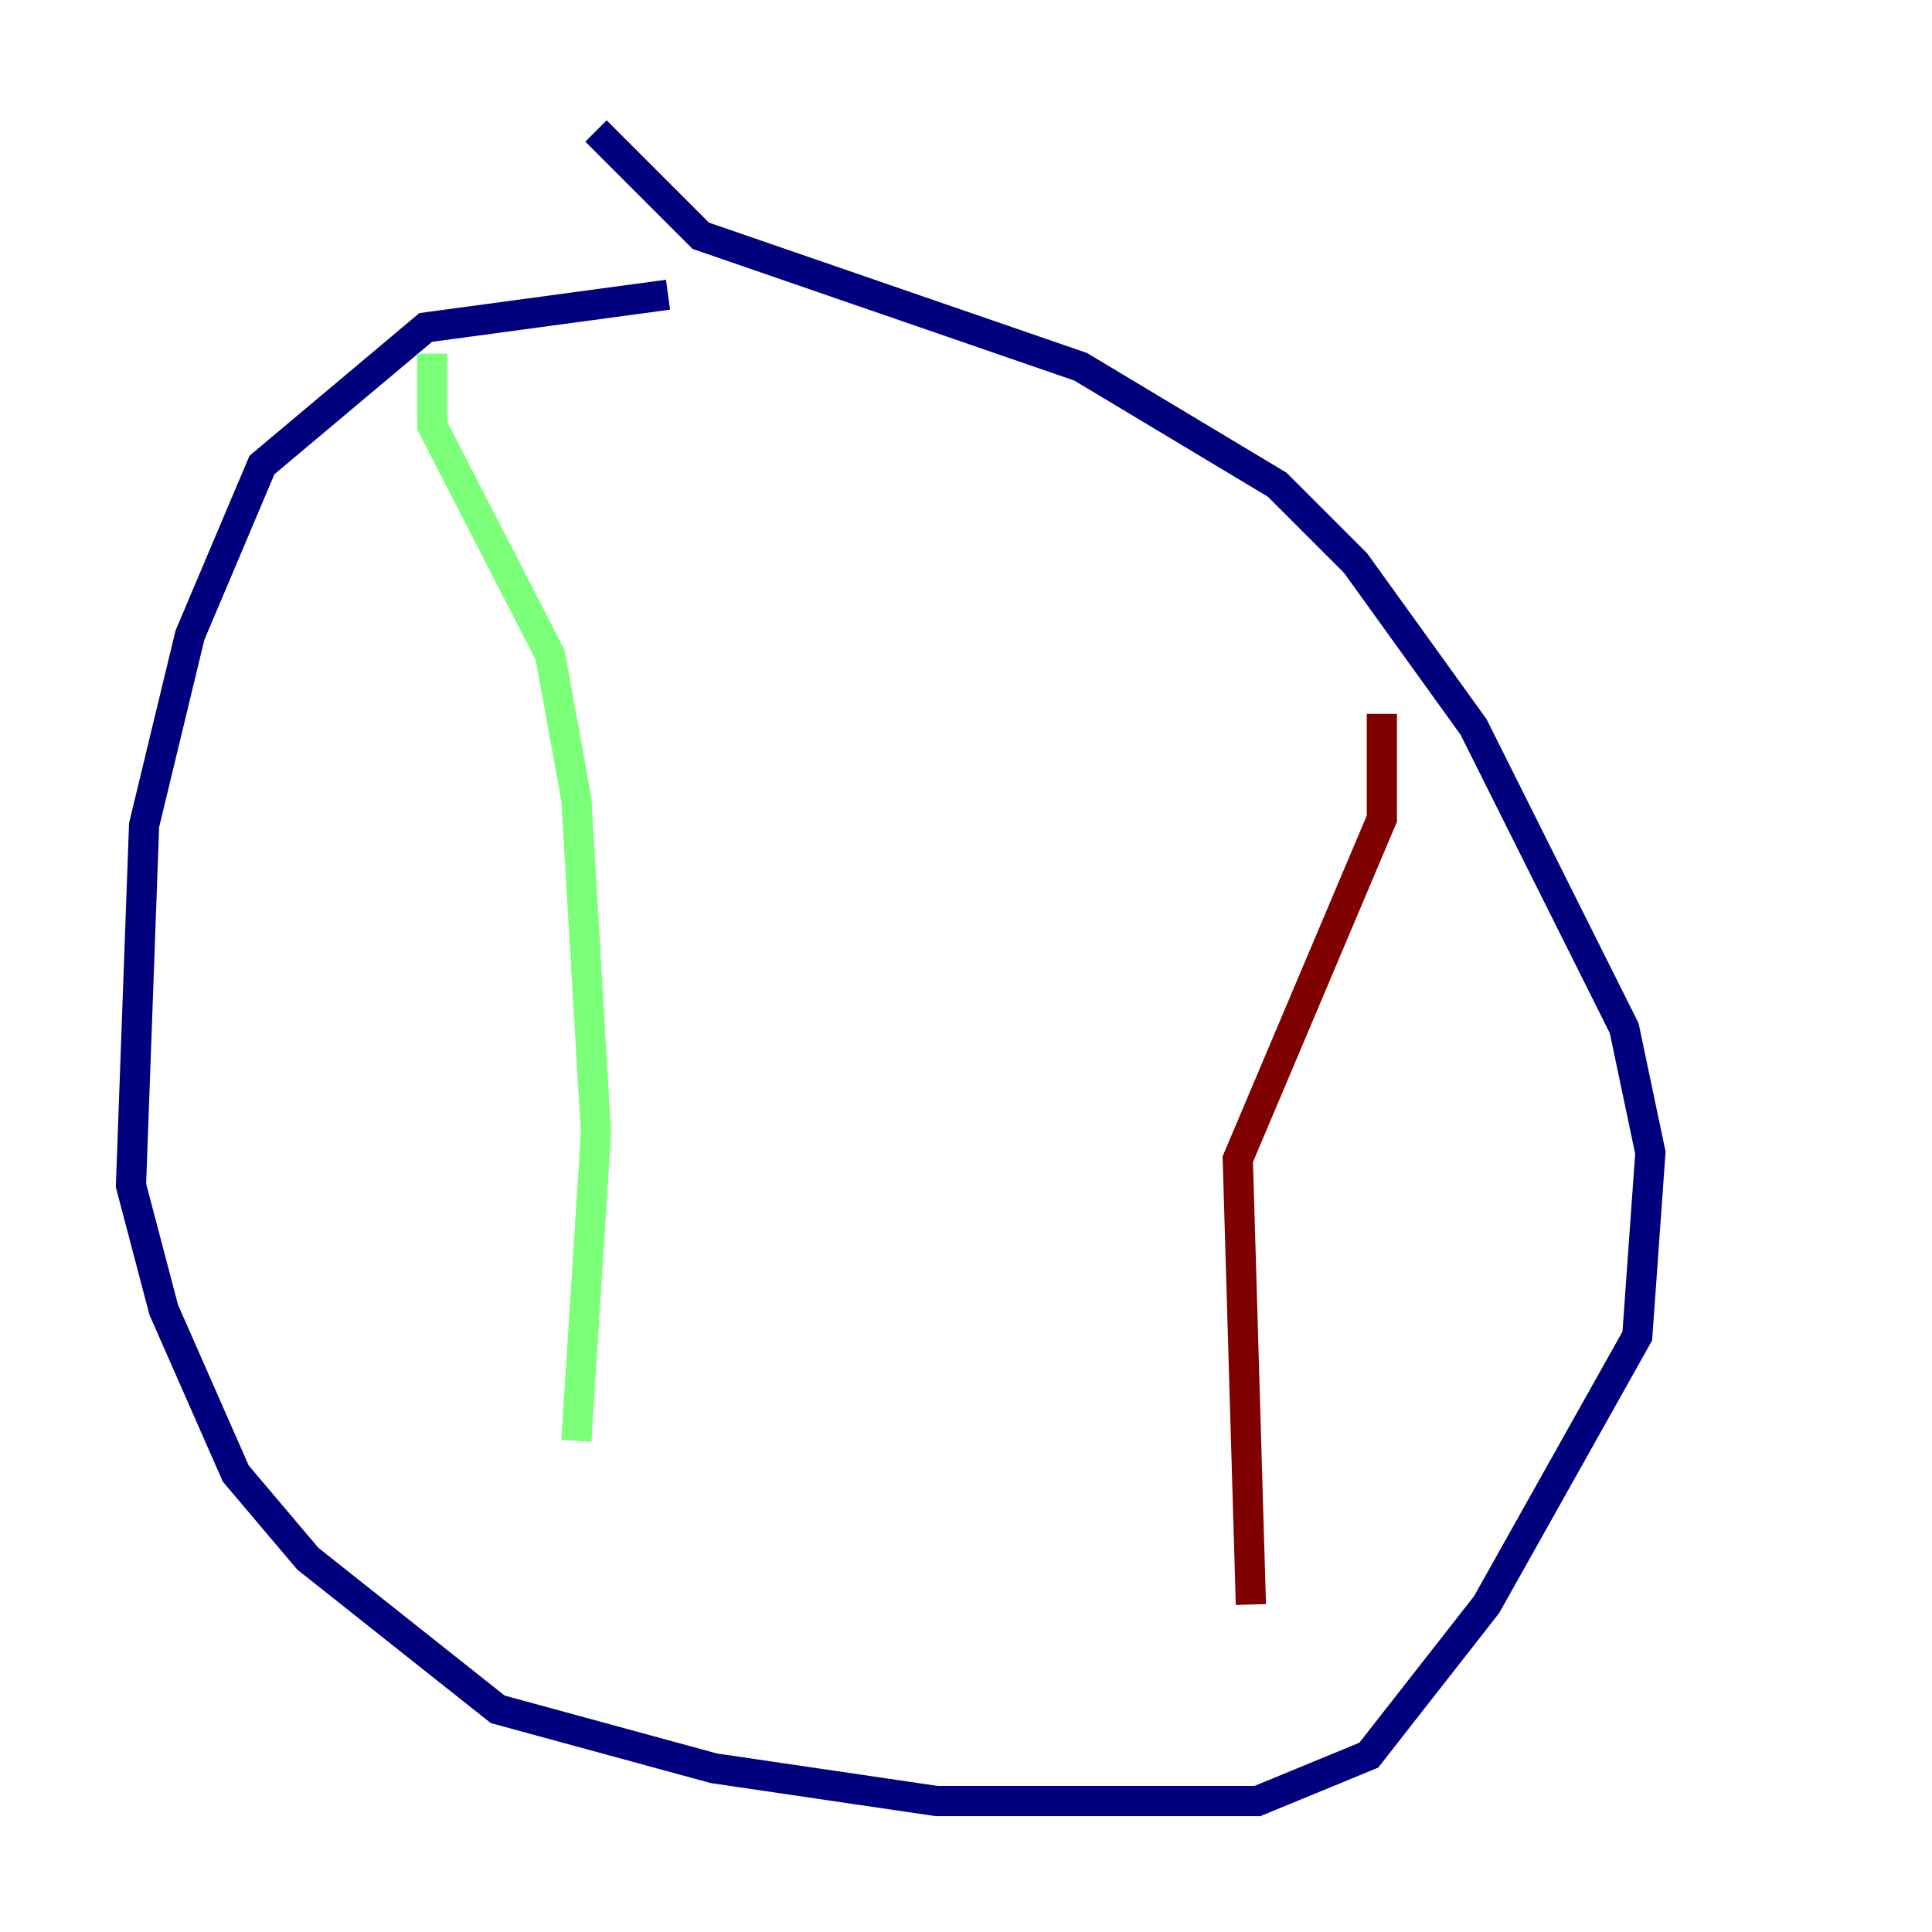 <?xml version="1.0" encoding="utf-8" ?>
<svg baseProfile="tiny" height="128" version="1.2" viewBox="0,0,128,128" width="128" xmlns="http://www.w3.org/2000/svg" xmlns:ev="http://www.w3.org/2001/xml-events" xmlns:xlink="http://www.w3.org/1999/xlink"><defs /><polyline fill="none" points="44.258,19.525 28.203,21.695 17.356,30.807 12.583,42.088 9.546,54.671 8.678,78.536 10.848,86.78 15.62,97.627 20.393,103.268 32.976,113.248 47.295,117.153 62.047,119.322 83.308,119.322 90.685,116.285 98.495,106.305 108.475,88.515 109.342,76.366 107.607,68.122 97.627,48.163 89.817,37.315 84.61,32.108 71.593,24.298 46.427,15.62 39.485,8.678" stroke="#00007f" stroke-width="2" /><polyline fill="none" points="28.637,23.43 28.637,28.203 36.447,43.39 38.183,52.936 39.485,75.064 38.183,95.458" stroke="#7cff79" stroke-width="2" /><polyline fill="none" points="91.552,47.295 91.552,54.237 82.007,76.8 82.875,106.305" stroke="#7f0000" stroke-width="2" /></svg>